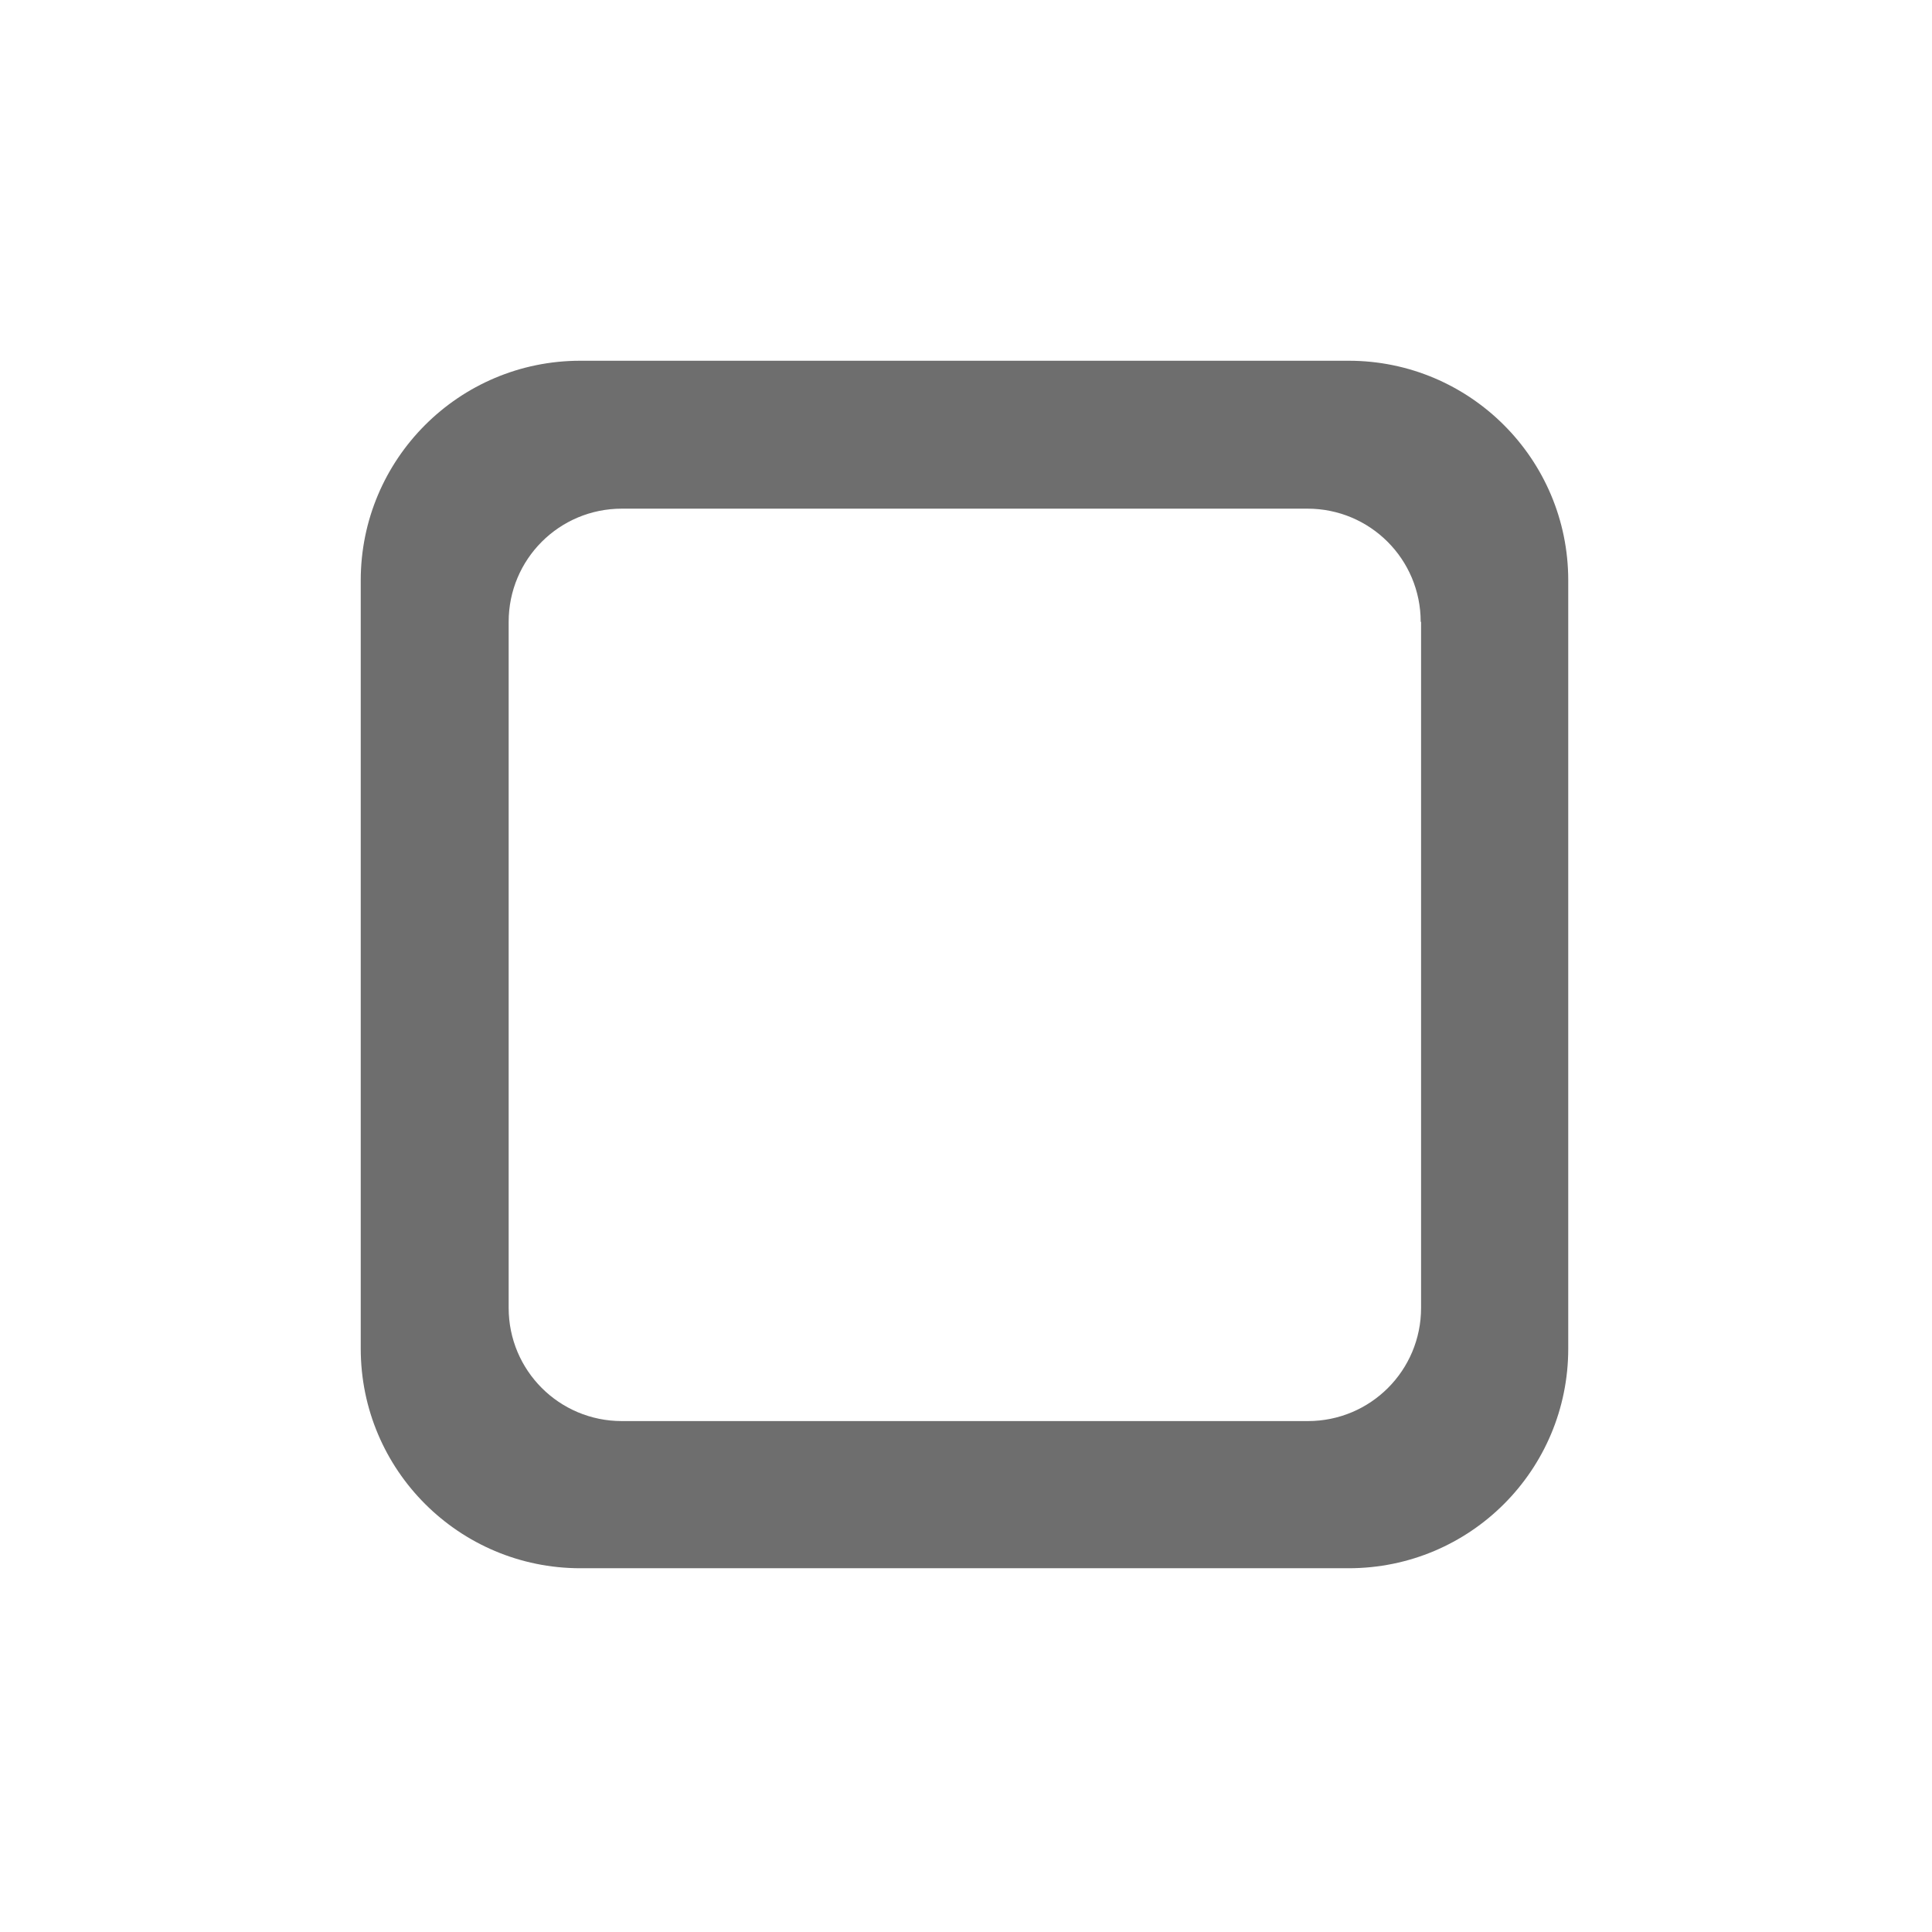 <svg xmlns="http://www.w3.org/2000/svg" width="512" height="512" viewBox="0 0 512 512">
  <path fill="#6e6e6e" fill-rule="evenodd" d="M357.4 415.6H153.8c-32.1 0-58.2-26-58.2-58.2V153.8c0-32.1 26-58.2 58.2-58.2h203.6c32.1 0 58.2 26 58.2 58.2v203.6c0 32.2-26 58.2-58.2 58.2zm19.1-250.8c0-16.6-13.4-30-30-30H164.8c-16.6 0-30 13.4-30 30v181.8c0 16.6 13.4 30 30 30h181.8c16.6 0 30-13.4 30-30V164.8z" clip-rule="evenodd"/>
</svg>